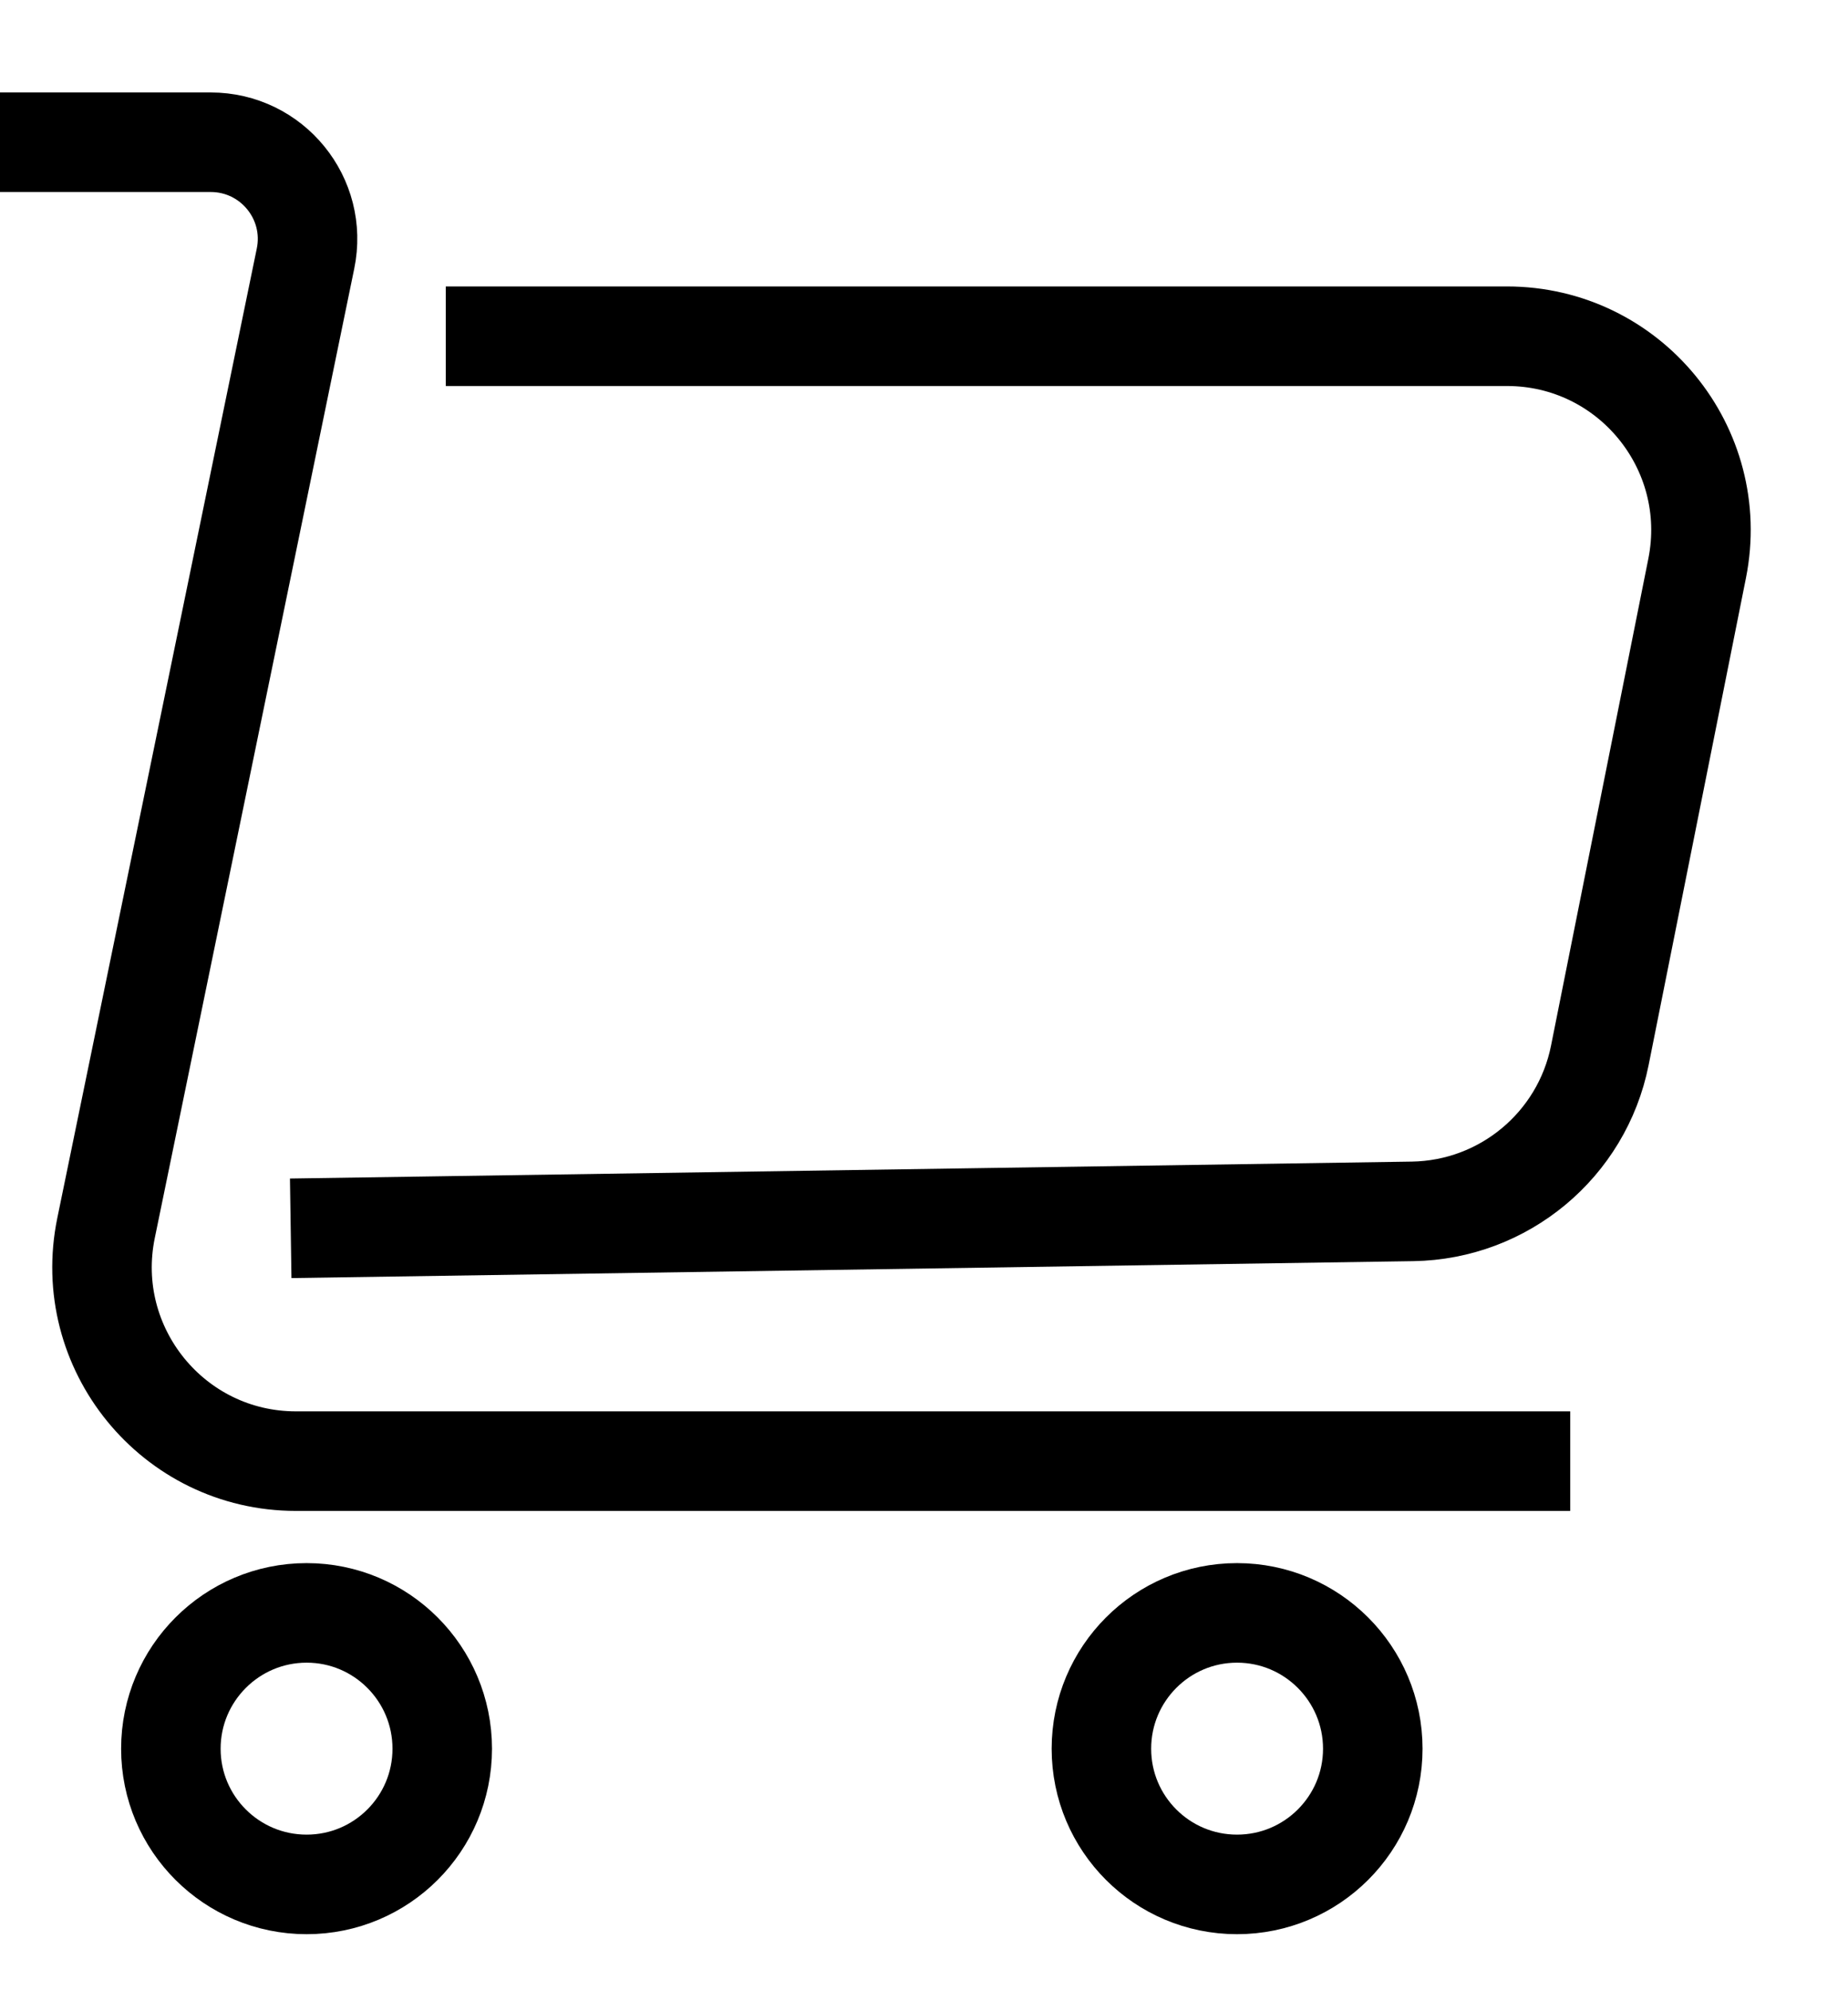 <svg width="13" height="14" viewBox="0 0 13 14" fill="none" xmlns="http://www.w3.org/2000/svg">
<path fill-rule="evenodd" clip-rule="evenodd" d="M3.111 12.295C3.111 12.822 2.684 13.249 2.157 13.249C1.63 13.249 1.202 12.822 1.202 12.295C1.202 11.768 1.63 11.34 2.157 11.34C2.684 11.34 3.111 11.768 3.111 12.295Z" stroke="black" stroke-width="0.7"/>
<path fill-rule="evenodd" clip-rule="evenodd" d="M9.657 12.295C9.657 12.822 9.229 13.249 8.702 13.249C8.175 13.249 7.748 12.822 7.748 12.295C7.748 11.768 8.175 11.34 8.702 11.34C9.229 11.34 9.657 11.768 9.657 12.295Z" stroke="black" stroke-width="0.7"/>
<path d="M11.046 10.273H2.082C1.218 10.273 0.572 9.48 0.746 8.634L2.149 1.819C2.237 1.396 1.914 1 1.482 1H0" stroke="black" stroke-width="0.7"/>
<path d="M3.136 2.364H10.601C11.462 2.364 12.107 3.151 11.939 3.995L11.254 7.421C11.128 8.05 10.579 8.507 9.937 8.517L2.045 8.636" stroke="black" stroke-width="0.7"/>
</svg>

